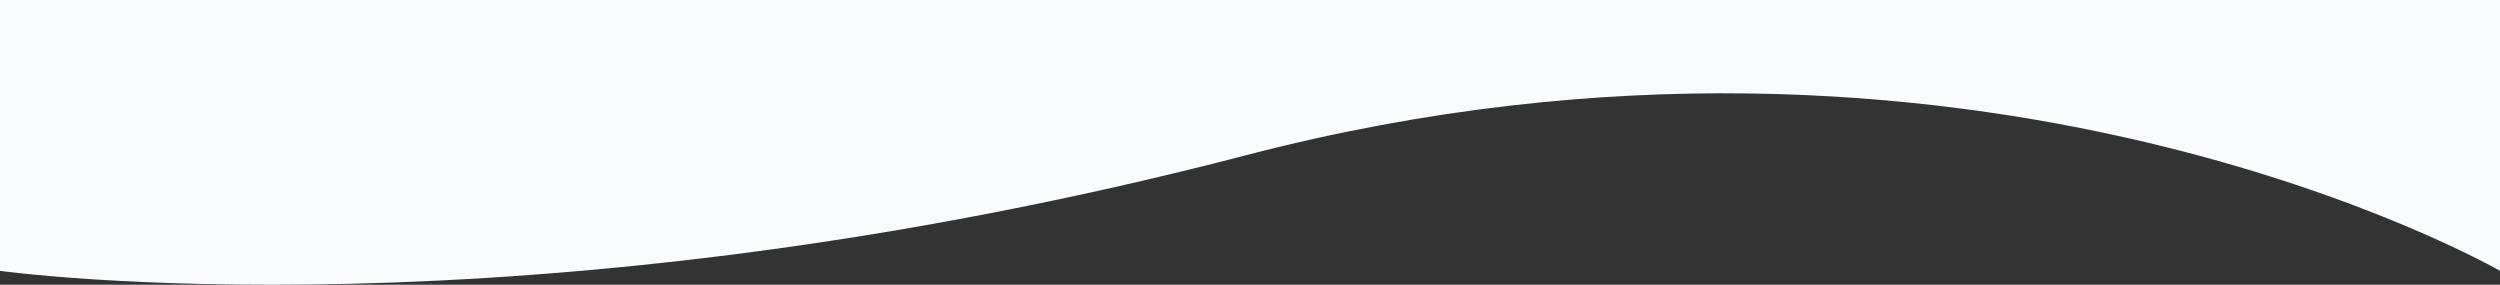 <svg xmlns="http://www.w3.org/2000/svg" width="1920" height="218.693" viewBox="0 0 1920 218.693">
  <rect x="0" y="0" width="1920" height="218.693" fill="#333333" stroke="none"/>
  <path id="Path_359" data-name="Path 359" d="M0,737.307s400.385,56.158,957.479-88.918S1920,737.307,1920,737.307v-208H0Z" transform="translate(0 -529.307)" fill="#f9fbff"/>
</svg>
